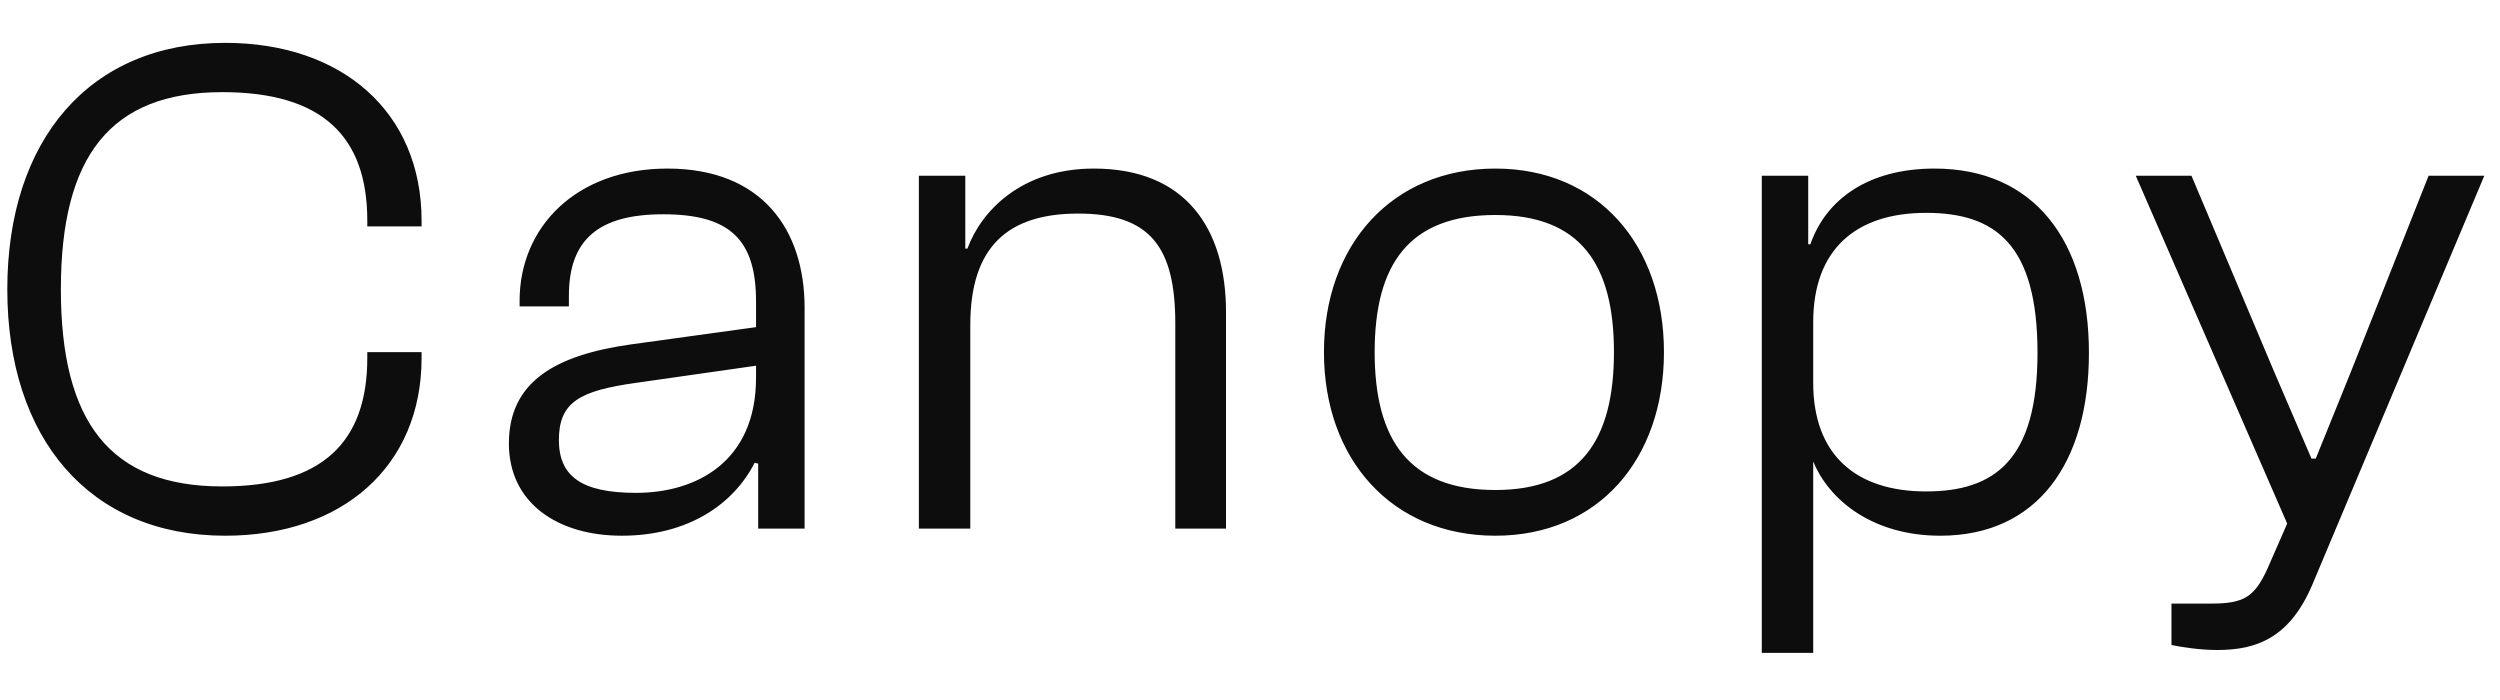 <svg width="100" height="28" viewBox="0 0 126 32" fill="none" xmlns="http://www.w3.org/2000/svg">
<path d="M11.348 25.36C17.252 25.36 21.248 21.868 21.248 16.396V16.108H18.512V16.396C18.512 20.644 16.244 22.876 11.204 22.876C5.552 22.876 3.068 19.636 3.068 12.94C3.068 6.244 5.552 3.004 11.204 3.004C16.244 3.004 18.512 5.236 18.512 9.484V9.772H21.248V9.484C21.248 4.012 17.252 0.52 11.348 0.52C4.508 0.52 0.368 5.416 0.368 12.94C0.368 20.464 4.508 25.36 11.348 25.36ZM31.336 25.36C34.72 25.36 36.988 23.74 38.032 21.688L38.212 21.724V25H40.552V13.876C40.552 9.916 38.392 6.856 33.64 6.856C29.032 6.856 26.188 9.808 26.188 13.516V13.804H28.672V13.264C28.672 10.42 30.184 9.16 33.424 9.16C36.772 9.16 38.104 10.42 38.104 13.552V14.848L31.84 15.712C27.952 16.252 25.648 17.62 25.648 20.716C25.648 23.704 28.096 25.36 31.336 25.36ZM28.168 20.536C28.168 18.628 29.212 18.052 32.056 17.656L38.104 16.792V17.404C38.104 21.616 35.116 23.2 32.056 23.2C29.32 23.2 28.168 22.372 28.168 20.536ZM48.903 25V14.74C48.903 10.78 50.811 9.124 54.339 9.124C57.975 9.124 59.235 10.816 59.235 14.668V25H61.791V14.092C61.791 9.808 59.703 6.856 55.131 6.856C51.459 6.856 49.443 9.016 48.759 10.888H48.651V7.216H46.311V25H48.903ZM75.367 25.36C80.551 25.36 83.863 21.508 83.863 16.108C83.863 10.708 80.551 6.856 75.367 6.856C70.147 6.856 66.727 10.708 66.727 16.108C66.727 21.508 70.147 25.36 75.367 25.36ZM75.367 23.056C71.011 23.056 69.283 20.536 69.283 16.108C69.283 11.68 71.011 9.196 75.367 9.196C79.651 9.196 81.343 11.68 81.343 16.108C81.343 20.536 79.651 23.056 75.367 23.056ZM91.386 31.264V21.616C92.178 23.56 94.374 25.36 97.794 25.36C102.654 25.36 105.282 21.724 105.282 16.144C105.282 10.492 102.51 6.856 97.506 6.856C94.158 6.856 92.034 8.404 91.242 10.672H91.134V7.216H88.794V31.264H91.386ZM91.386 17.656V14.596C91.386 10.924 93.546 9.088 97.074 9.088C100.566 9.088 102.69 10.672 102.69 16.144C102.69 21.544 100.53 23.128 97.074 23.128C93.546 23.128 91.386 21.292 91.386 17.656ZM111.746 31.12C113.69 31.12 115.382 30.544 116.534 27.844L125.21 7.216H122.402L118.478 17.116L116.714 21.472H116.498L114.626 17.116L110.45 7.216H107.642L115.274 24.748L114.266 27.052C113.618 28.456 113.078 28.78 111.458 28.78H109.442V30.868C109.946 30.976 110.882 31.12 111.746 31.12Z" fill="#0D0D0D"/>
</svg>
